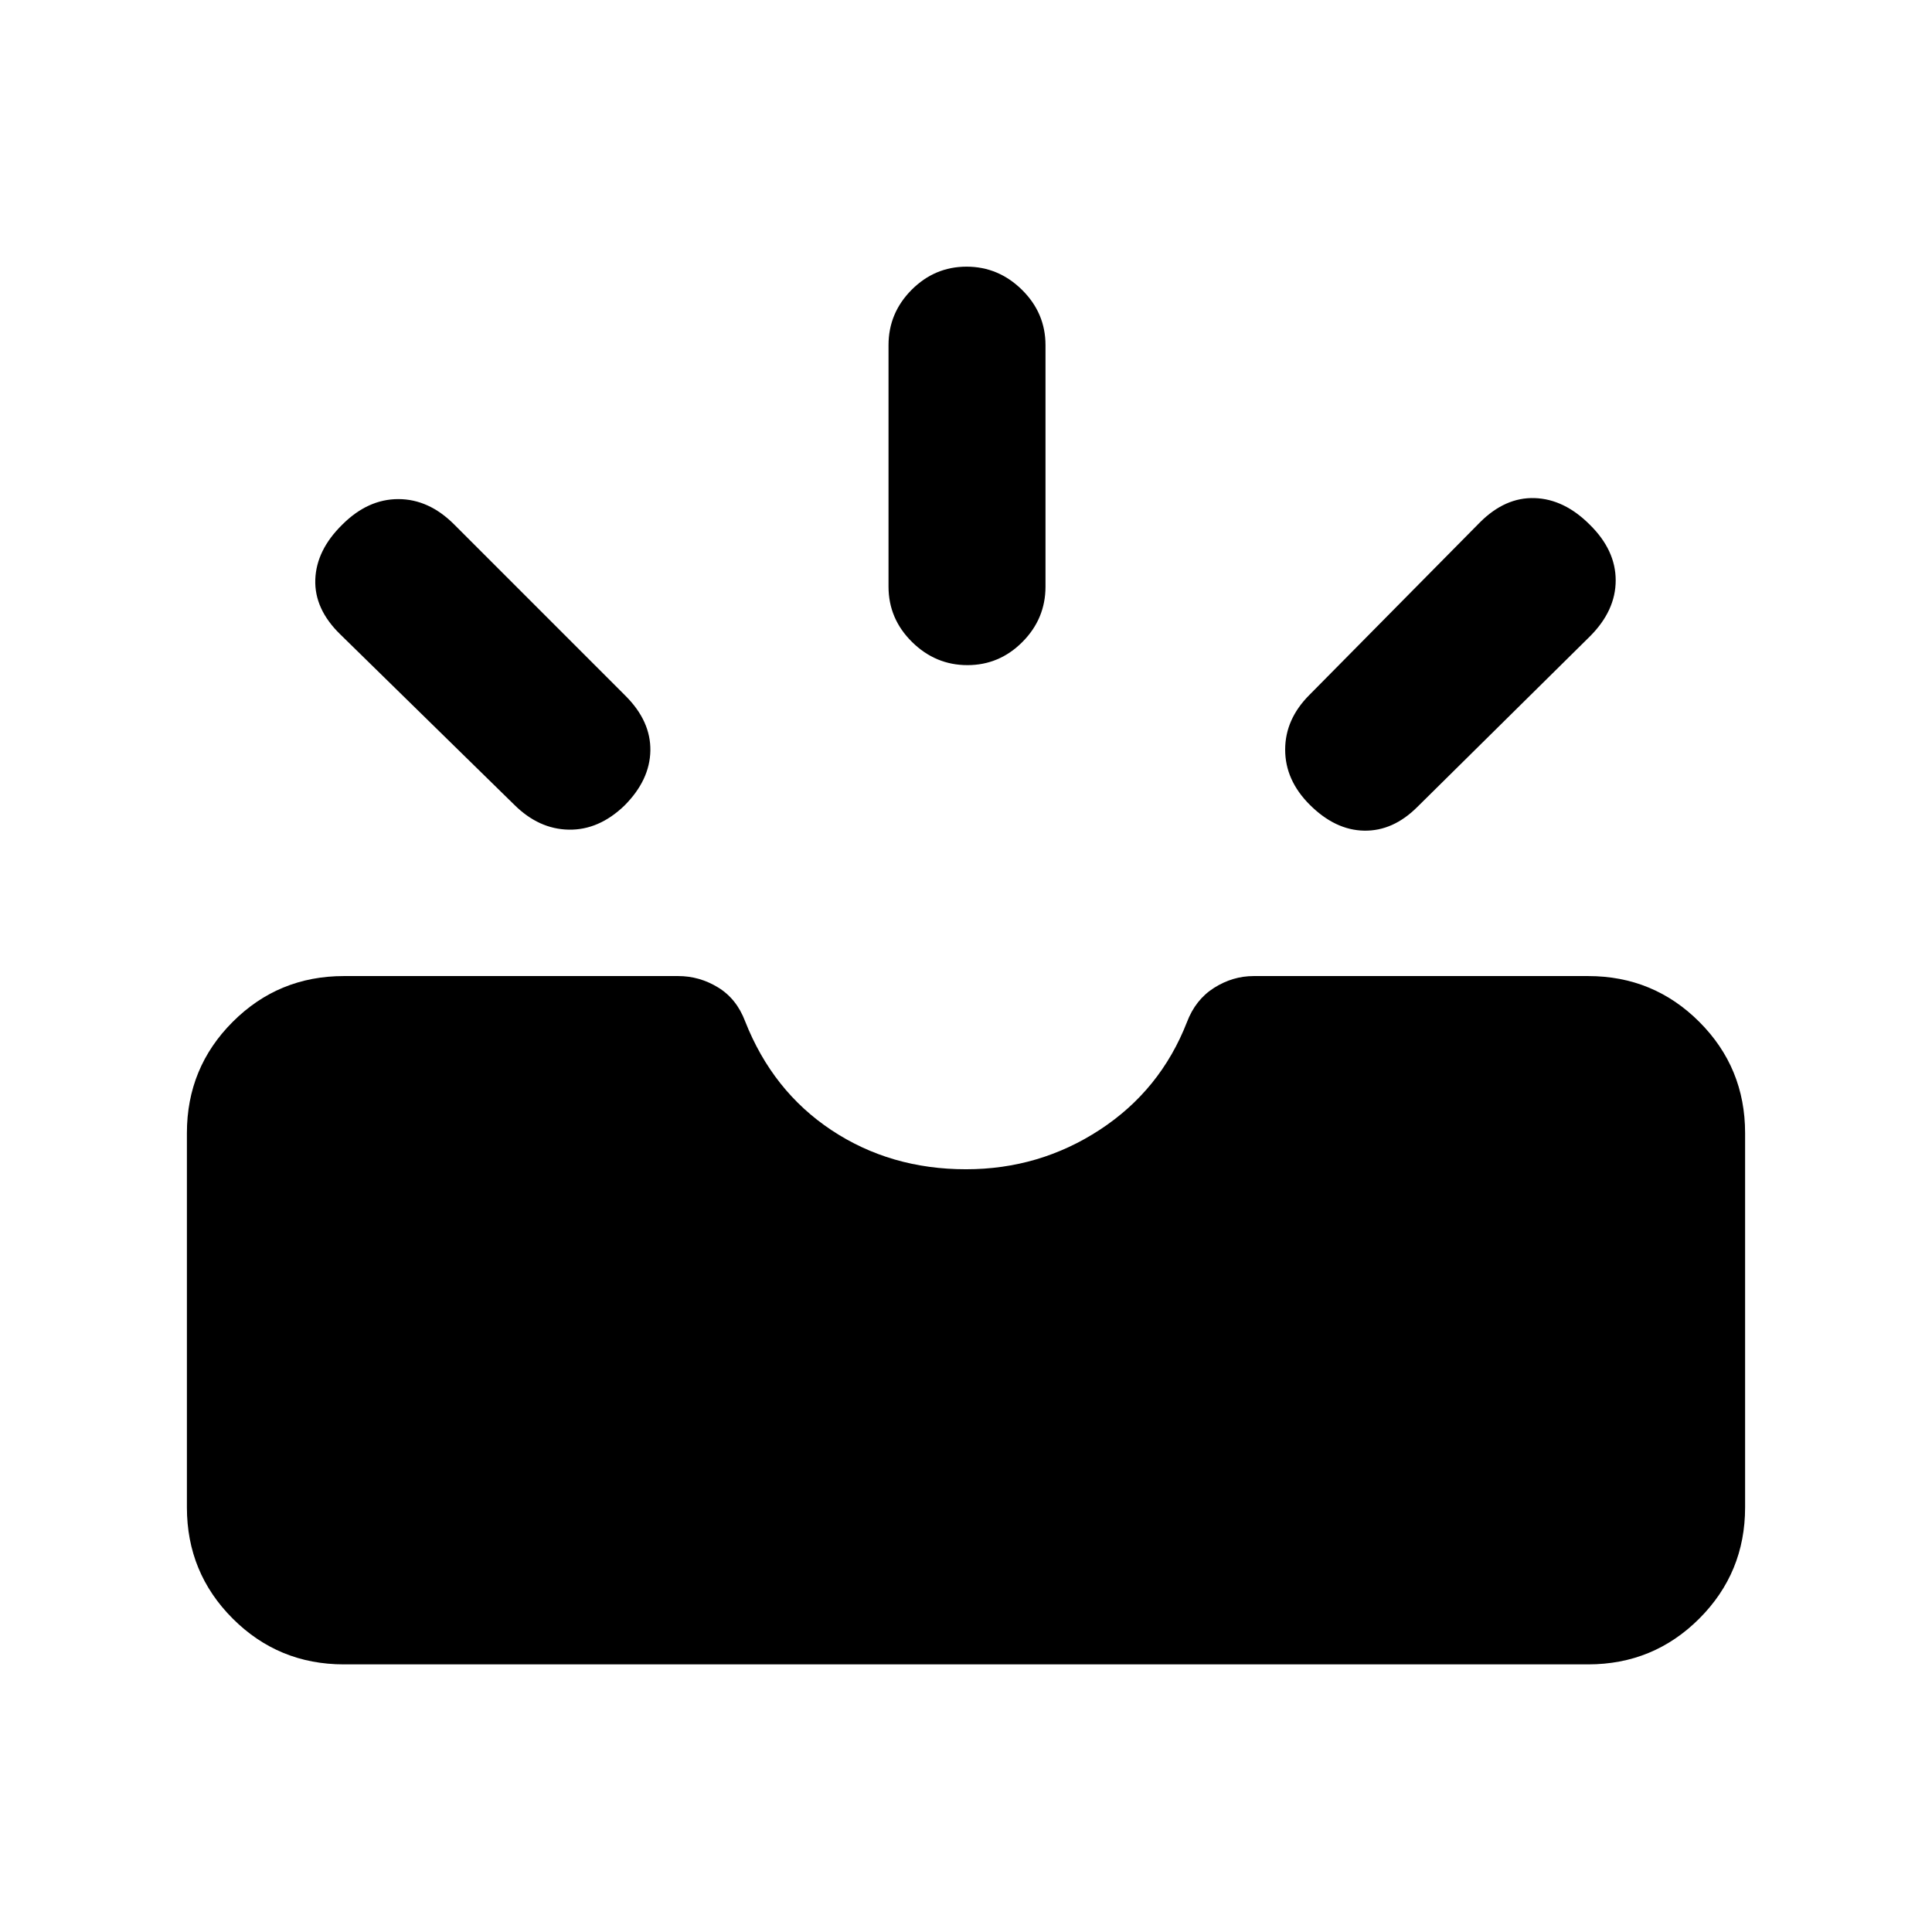 <svg xmlns="http://www.w3.org/2000/svg" height="20" viewBox="0 -960 960 960" width="20"><path d="M170.87-132.98q-32.48 0-55.24-22.76-22.76-22.76-22.76-55.24V-397q0-32.48 22.76-55.24Q138.39-475 170.87-475h166.17q10.48 0 19.72 5.62 9.24 5.62 13.48 16.84 13.67 34.71 42.96 54.13Q442.48-379 480-379q36.52 0 66.55-19.66 30.04-19.67 43.21-53.38 4.24-11.22 13.48-17.09 9.24-5.87 19.72-5.87h166.17q32.48 0 55.24 22.76 22.76 22.76 22.76 55.24v186.02q0 32.48-22.76 55.24-22.76 22.76-55.24 22.76H170.87Zm479.89-427.19q-12.17-12.18-12.17-27.33 0-15.15 12.07-27.22l84.7-85.71q12.57-12.57 27.23-12.07 14.65.5 27.32 13.17 12.92 12.68 12.92 27.71 0 15.03-12.81 27.84l-85.71 84.71q-12.07 12.07-26.47 11.82-14.41-.25-27.08-12.92Zm-340.52.5q-12.67 12.17-27.58 11.92-14.9-.25-27.07-12.32l-86.5-84.71q-12.92-12.57-12.42-27.22.5-14.65 13.42-27.33Q182.76-712 197.91-712q15.16 0 27.73 12.57l85.2 85.21q12.57 12.57 12.32 27.22-.25 14.65-12.92 27.33Zm170.47-69.83q-15.86 0-27.54-11.52-11.67-11.53-11.67-27.48v-120q0-15.95 11.46-27.48 11.47-11.52 27.33-11.52 15.86 0 27.54 11.52 11.67 11.53 11.67 27.48v120q0 15.95-11.46 27.48-11.47 11.52-27.33 11.52Z"/></svg>